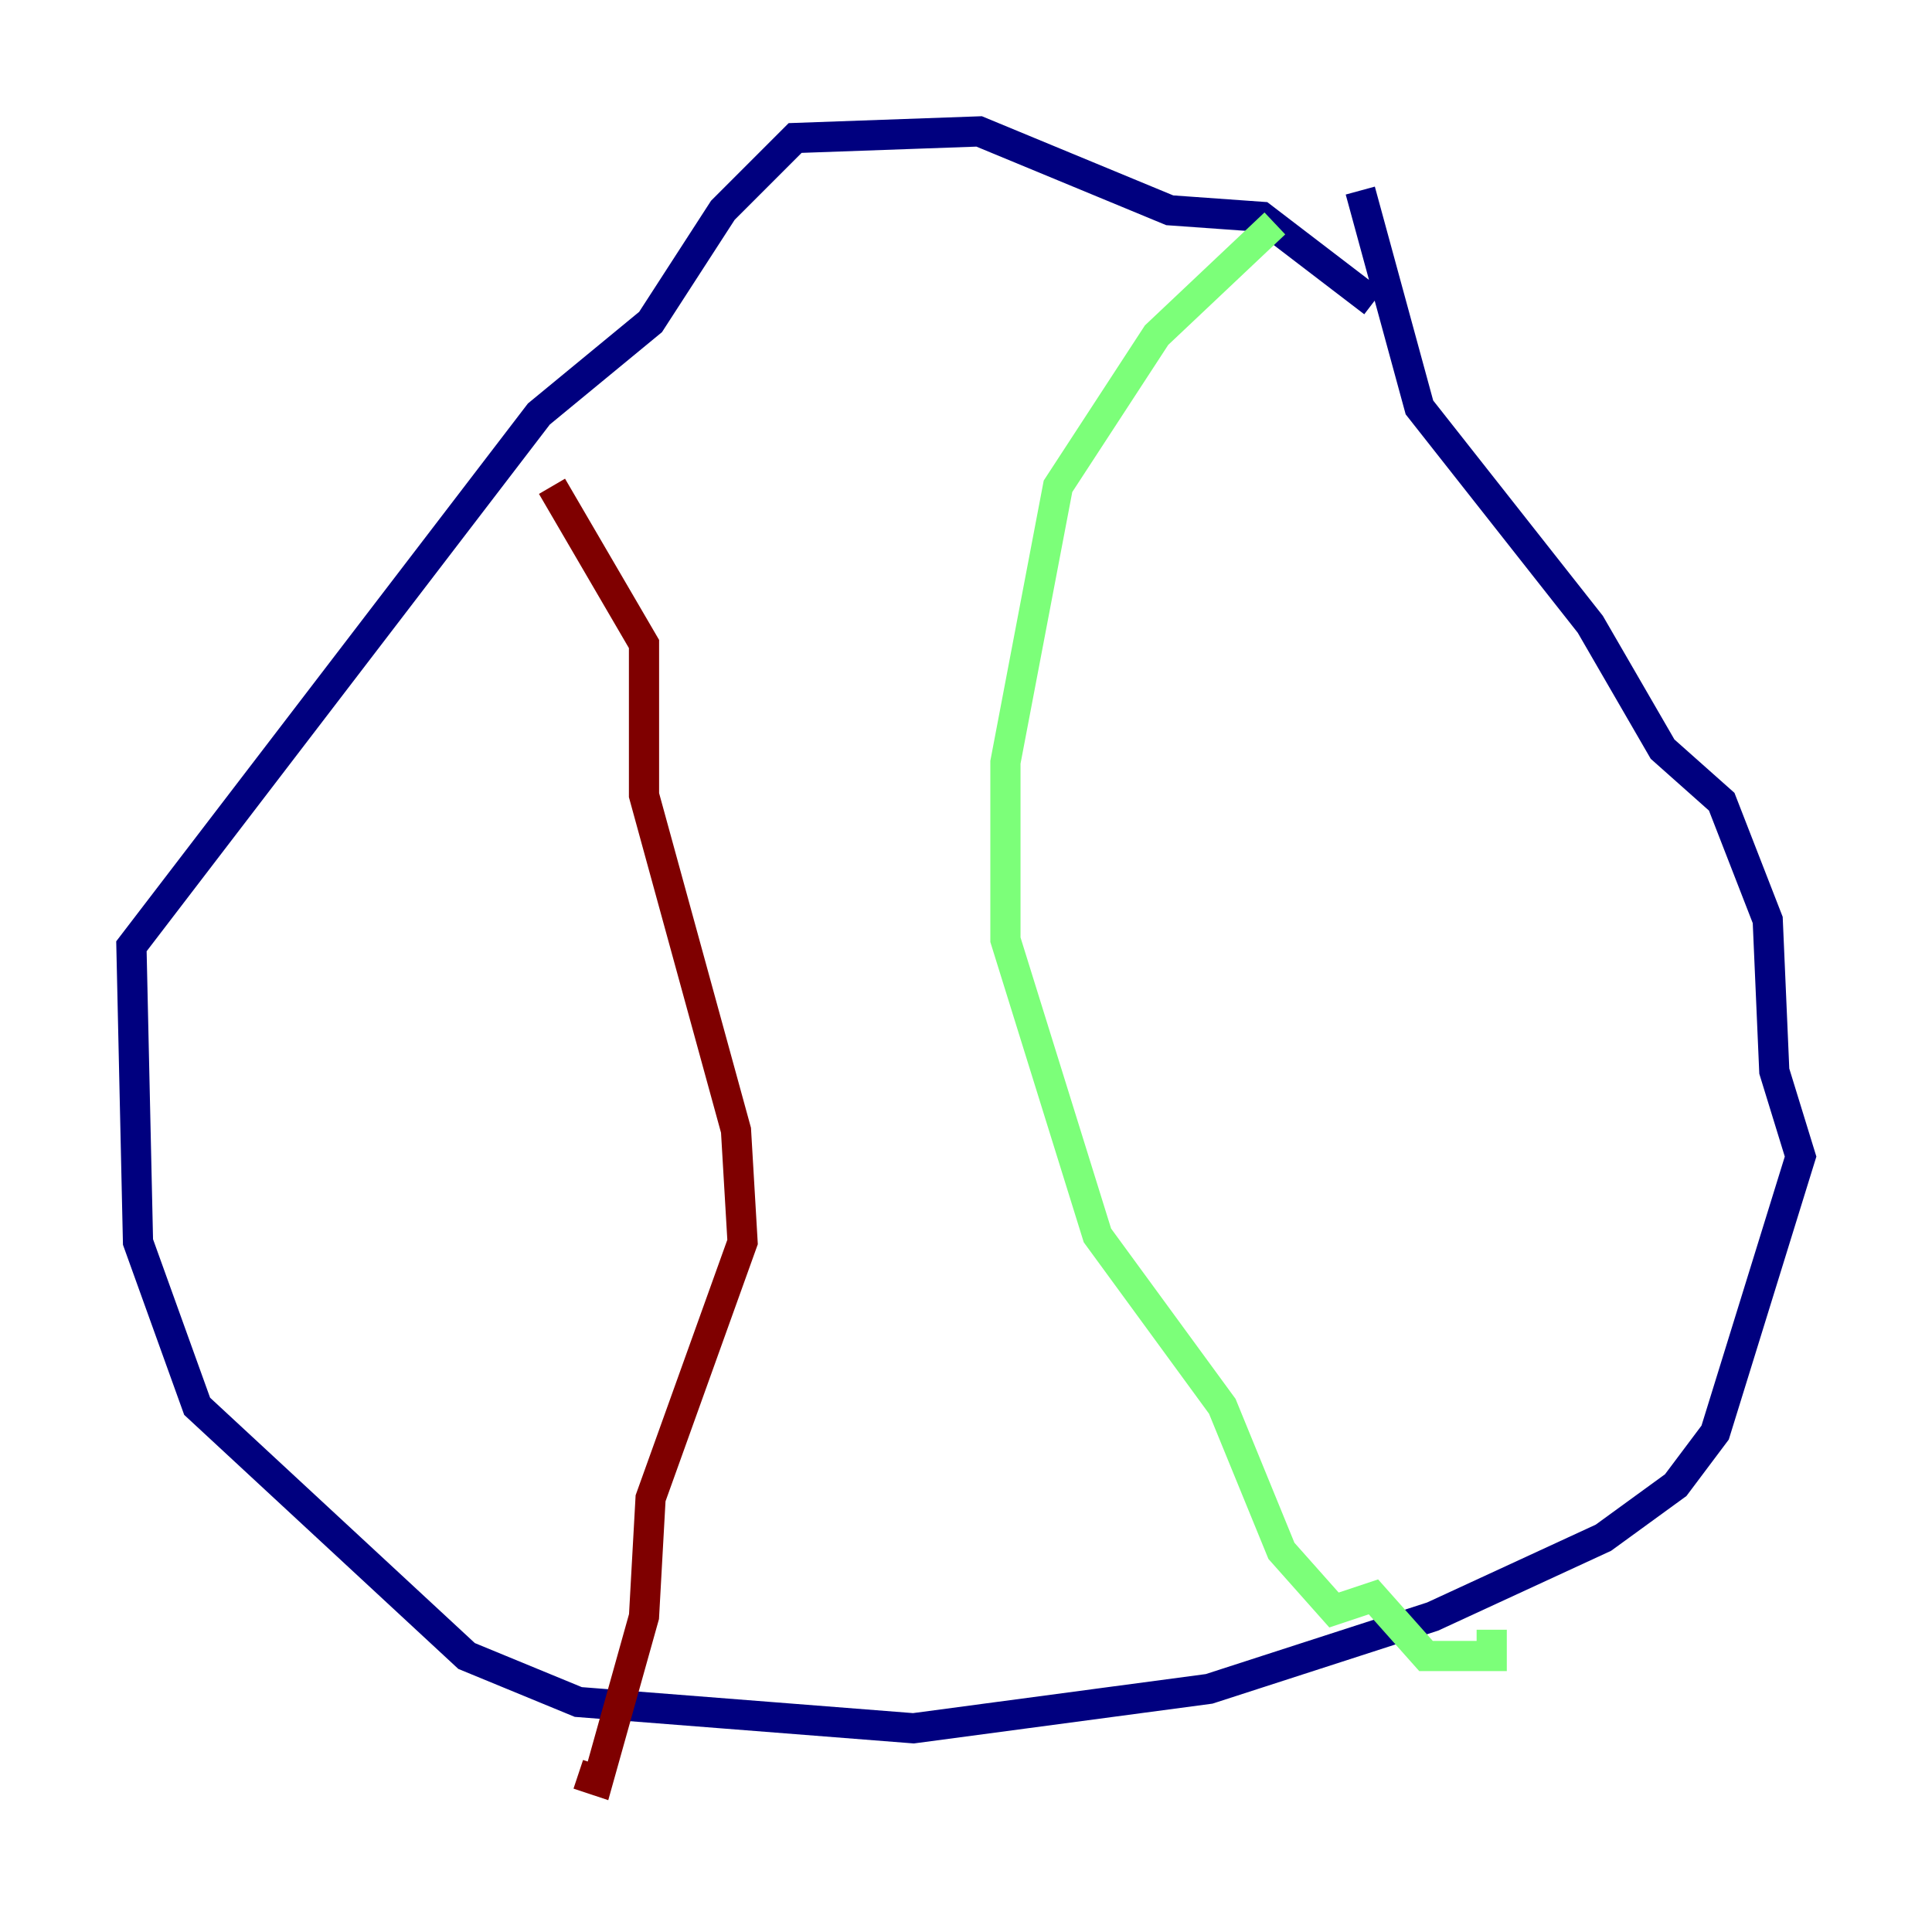 <?xml version="1.0" encoding="utf-8" ?>
<svg baseProfile="tiny" height="128" version="1.2" viewBox="0,0,128,128" width="128" xmlns="http://www.w3.org/2000/svg" xmlns:ev="http://www.w3.org/2001/xml-events" xmlns:xlink="http://www.w3.org/1999/xlink"><defs /><polyline fill="none" points="90.993,20.027 83.592,14.367 77.497,13.932 64.871,8.707 52.68,9.143 47.891,13.932 43.102,21.333 35.701,27.429 8.707,62.694 9.143,82.286 13.061,93.17 30.912,109.714 38.313,112.762 60.517,114.503 80.109,111.891 94.912,107.102 106.231,101.878 111.02,98.395 113.633,94.912 119.293,76.626 117.551,70.966 117.116,60.952 114.068,53.116 110.15,49.633 105.361,41.361 94.041,26.993 90.122,12.626" stroke="#00007f" stroke-width="2" /><polyline fill="none" points="84.463,14.803 76.626,22.204 70.095,32.218 66.612,50.503 66.612,62.258 72.707,81.85 80.98,93.17 84.898,102.748 88.381,106.667 90.993,105.796 94.476,109.714 98.83,109.714 98.83,107.973" stroke="#7cff79" stroke-width="2" /><polyline fill="none" points="36.571,32.218 42.667,42.667 42.667,52.68 48.762,74.884 49.197,82.286 43.102,99.265 42.667,107.102 39.619,117.986 38.313,117.551" stroke="#7f0000" stroke-width="2" /></svg>